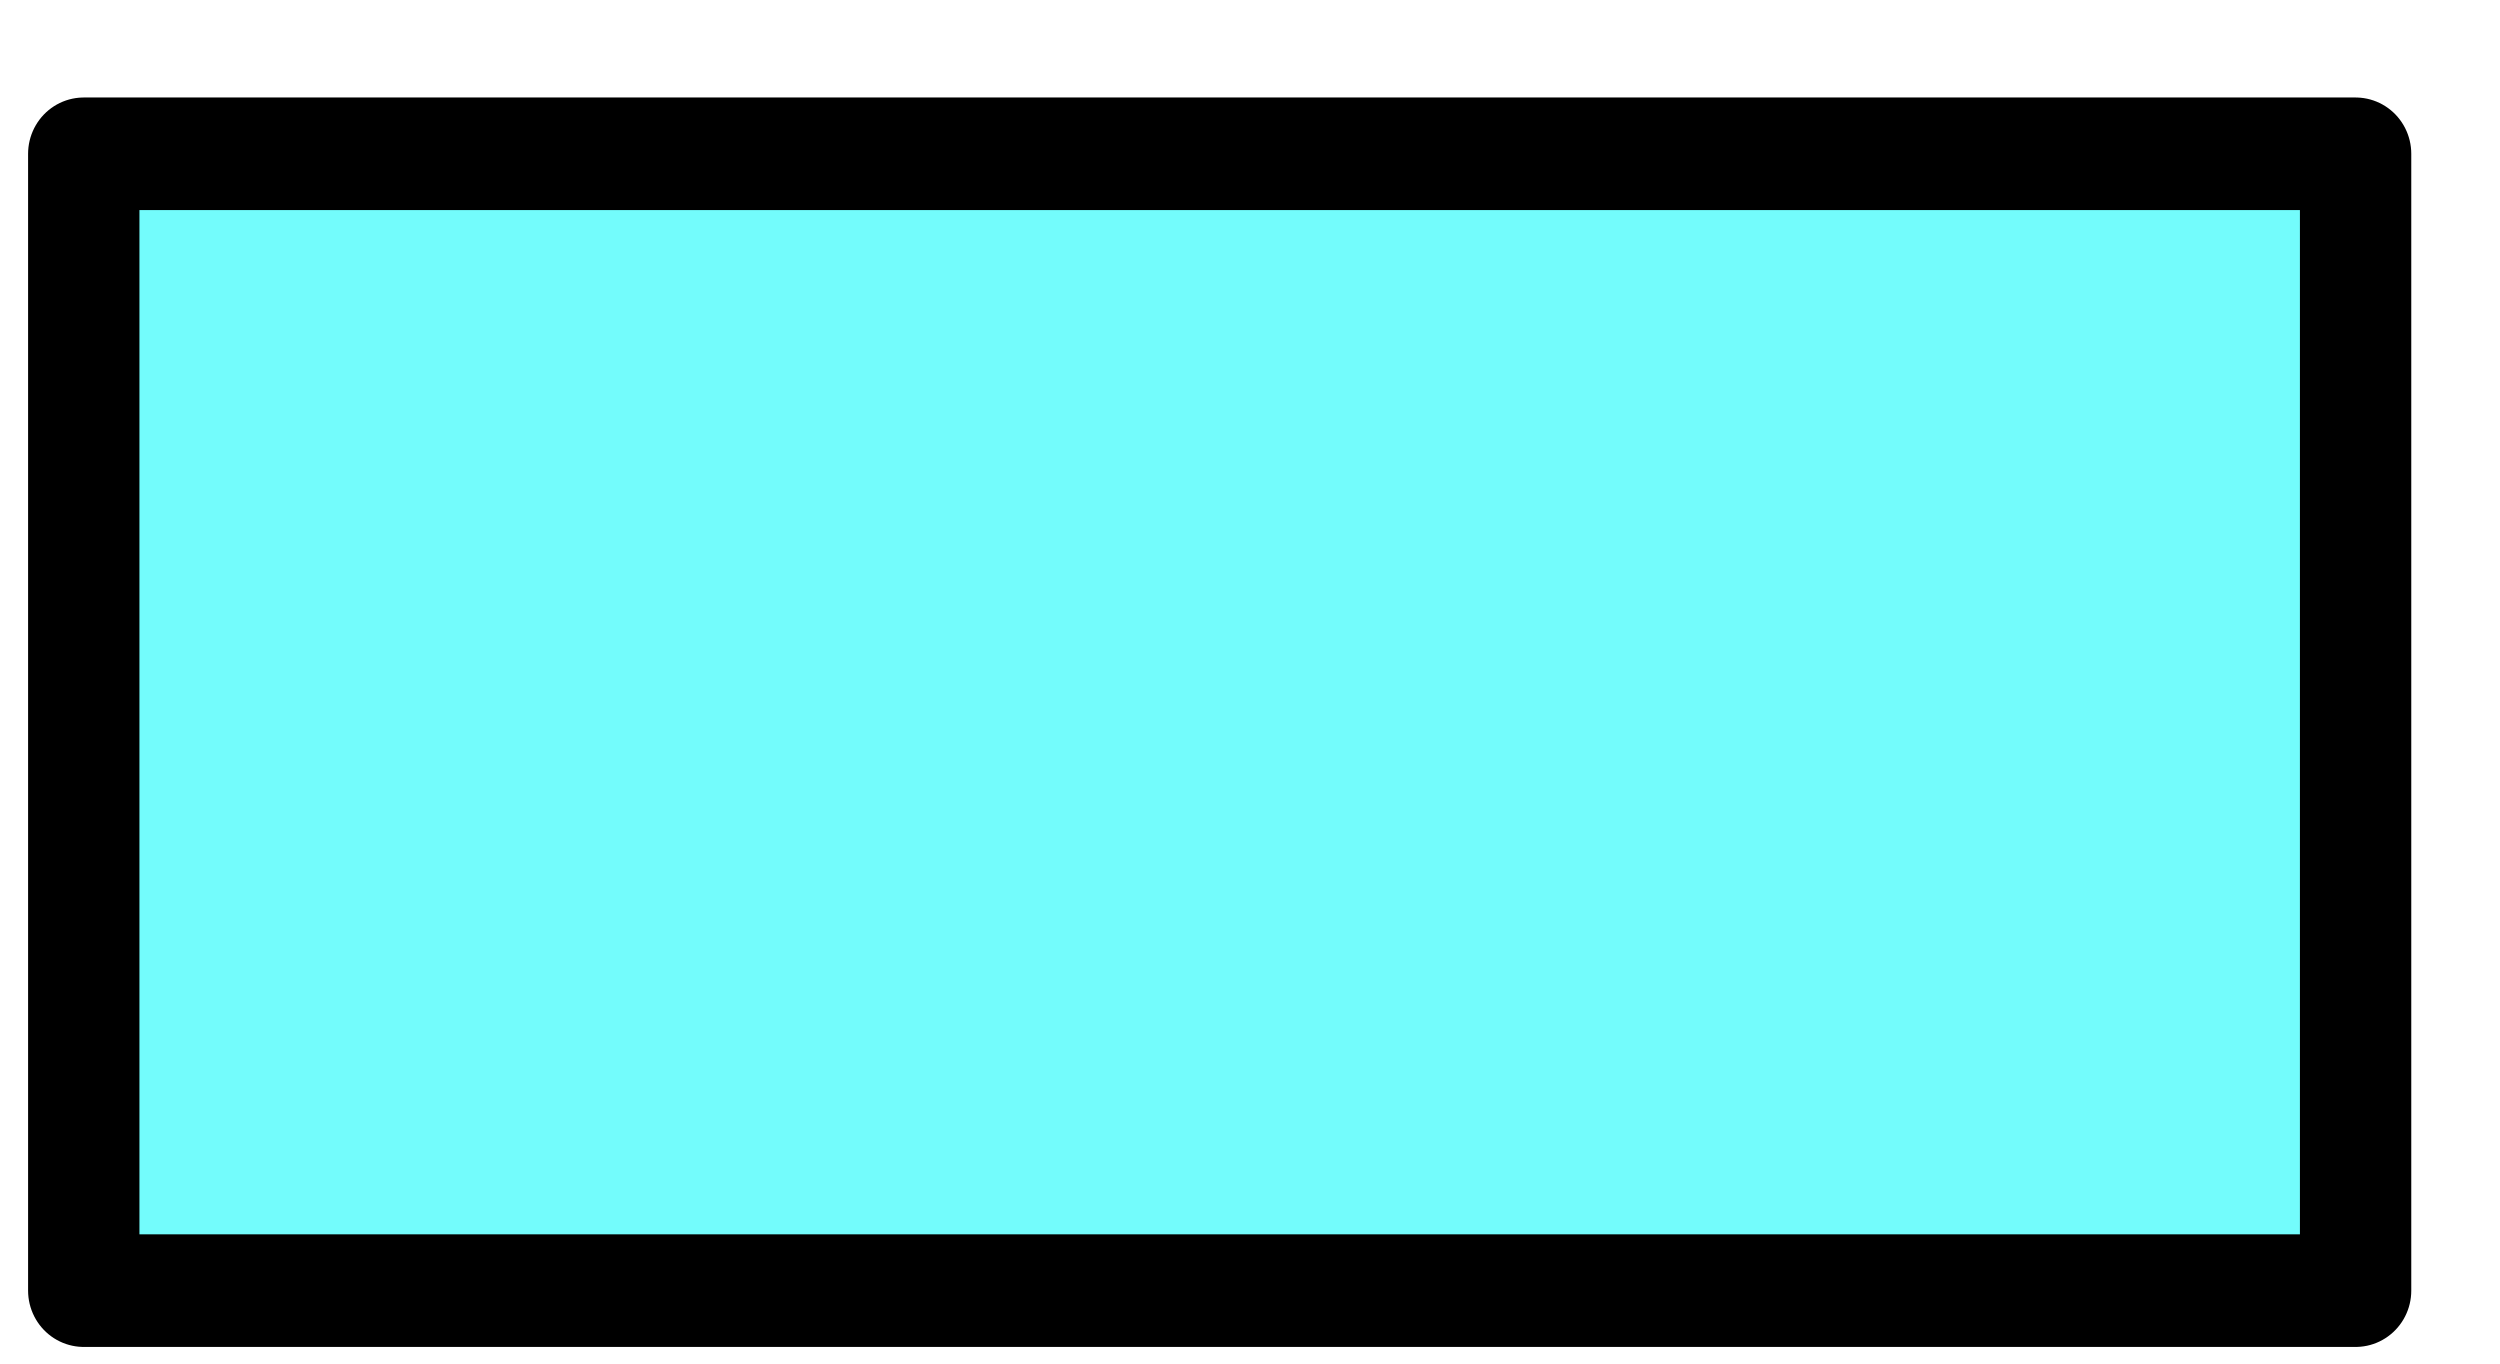 <?xml version="1.0" encoding="UTF-8" standalone="no"?>
<!DOCTYPE svg PUBLIC "-//W3C//DTD SVG 1.1//EN" "http://www.w3.org/Graphics/SVG/1.1/DTD/svg11.dtd">
<svg width="100%" height="100%" viewBox="0 0 22 12" version="1.1" xmlns="http://www.w3.org/2000/svg" xmlns:xlink="http://www.w3.org/1999/xlink" xml:space="preserve" xmlns:serif="http://www.serif.com/" style="fill-rule:evenodd;clip-rule:evenodd;stroke-linecap:round;stroke-linejoin:round;stroke-miterlimit:1.5;">
    <g transform="matrix(1,0,0,1,-19,-263)">
        <g id="i18" transform="matrix(1.065,0,0,1.077,-649.117,238.696)">
            <rect x="628.032" y="23.823" width="18.772" height="9.289" style="fill:rgb(115,252,252);stroke:black;stroke-width:0.92px;"/>
        </g>
    </g>
</svg>
